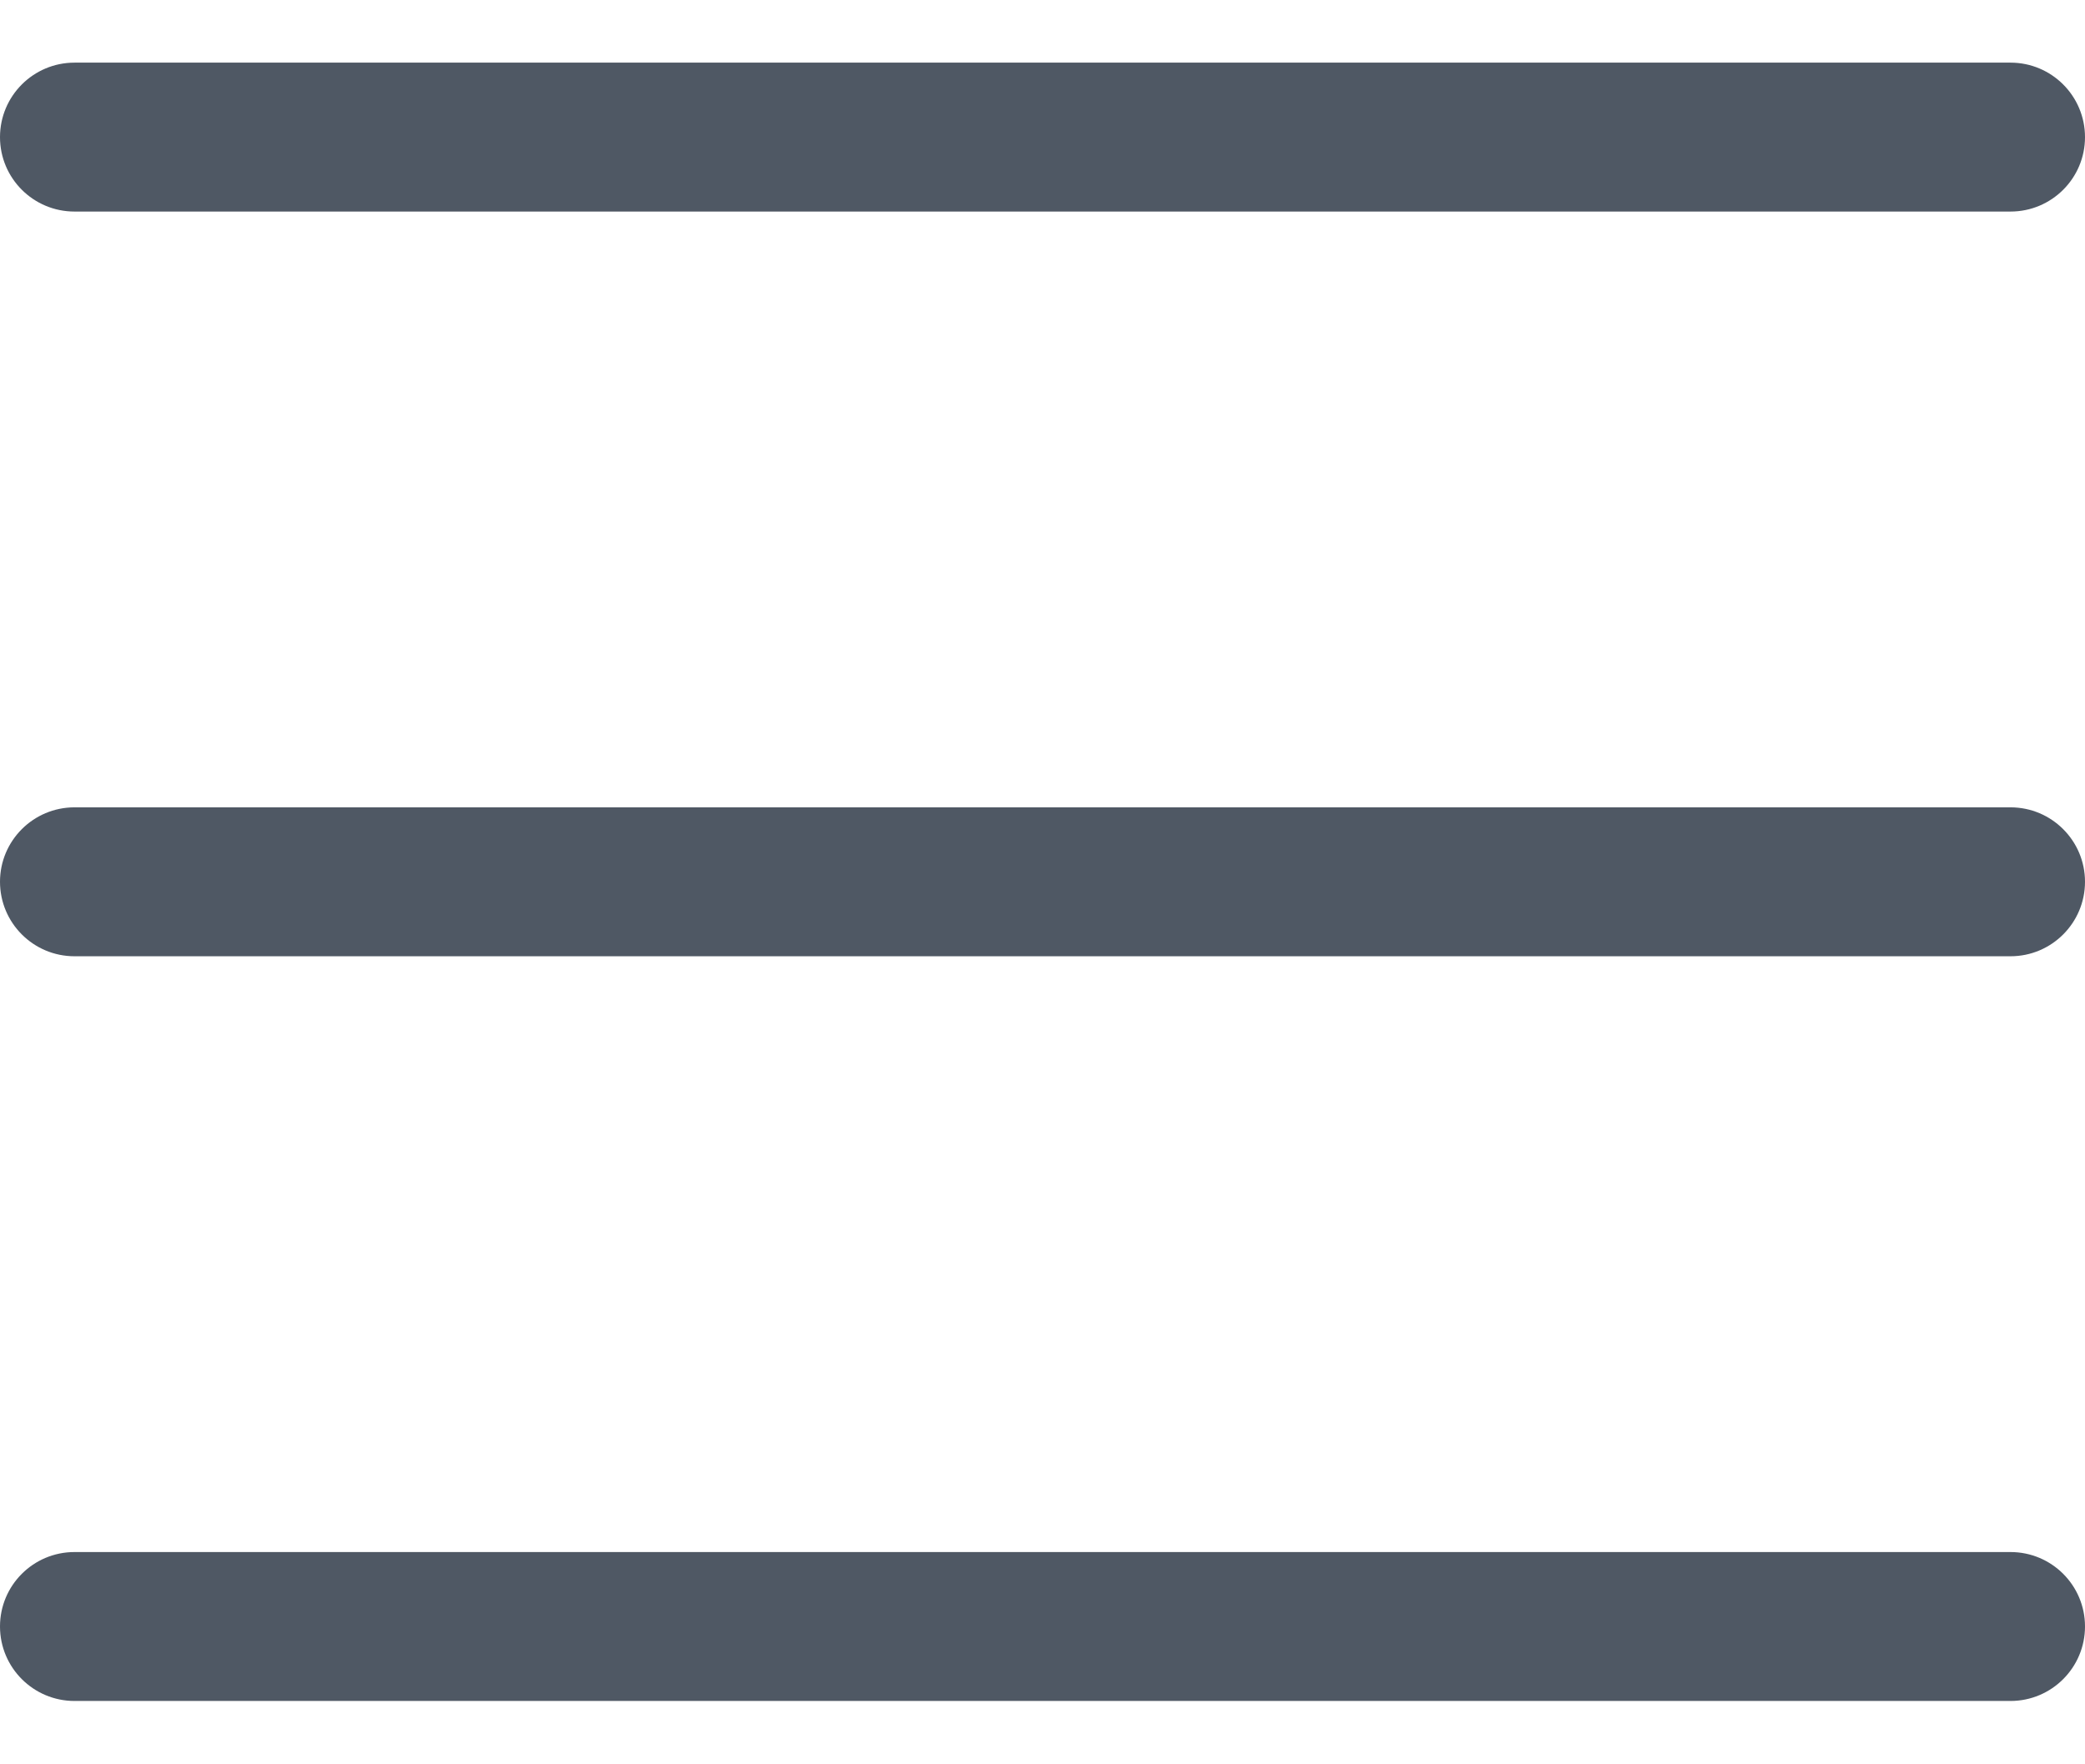 <svg width="26" height="22" viewBox="0 0 26 22" fill="none" xmlns="http://www.w3.org/2000/svg">
<path d="M0 1.71C0 1.197 0.416 0.781 0.929 0.781H25.071C25.584 0.781 26 1.197 26 1.71C26 2.223 25.584 2.638 25.071 2.638H0.929C0.416 2.638 0 2.223 0 1.71Z" fill="#4F5864"/>
<path d="M0 10.995C0 10.483 0.416 10.067 0.929 10.067H25.071C25.584 10.067 26 10.483 26 10.995C26 11.508 25.584 11.924 25.071 11.924H0.929C0.416 11.924 0 11.508 0 10.995Z" fill="#4F5864"/>
<path d="M0 20.281C0 19.768 0.416 19.353 0.929 19.353H25.071C25.584 19.353 26 19.768 26 20.281C26 20.794 25.584 21.21 25.071 21.21H0.929C0.416 21.21 0 20.794 0 20.281Z" fill="#4F5864"/>
</svg>
